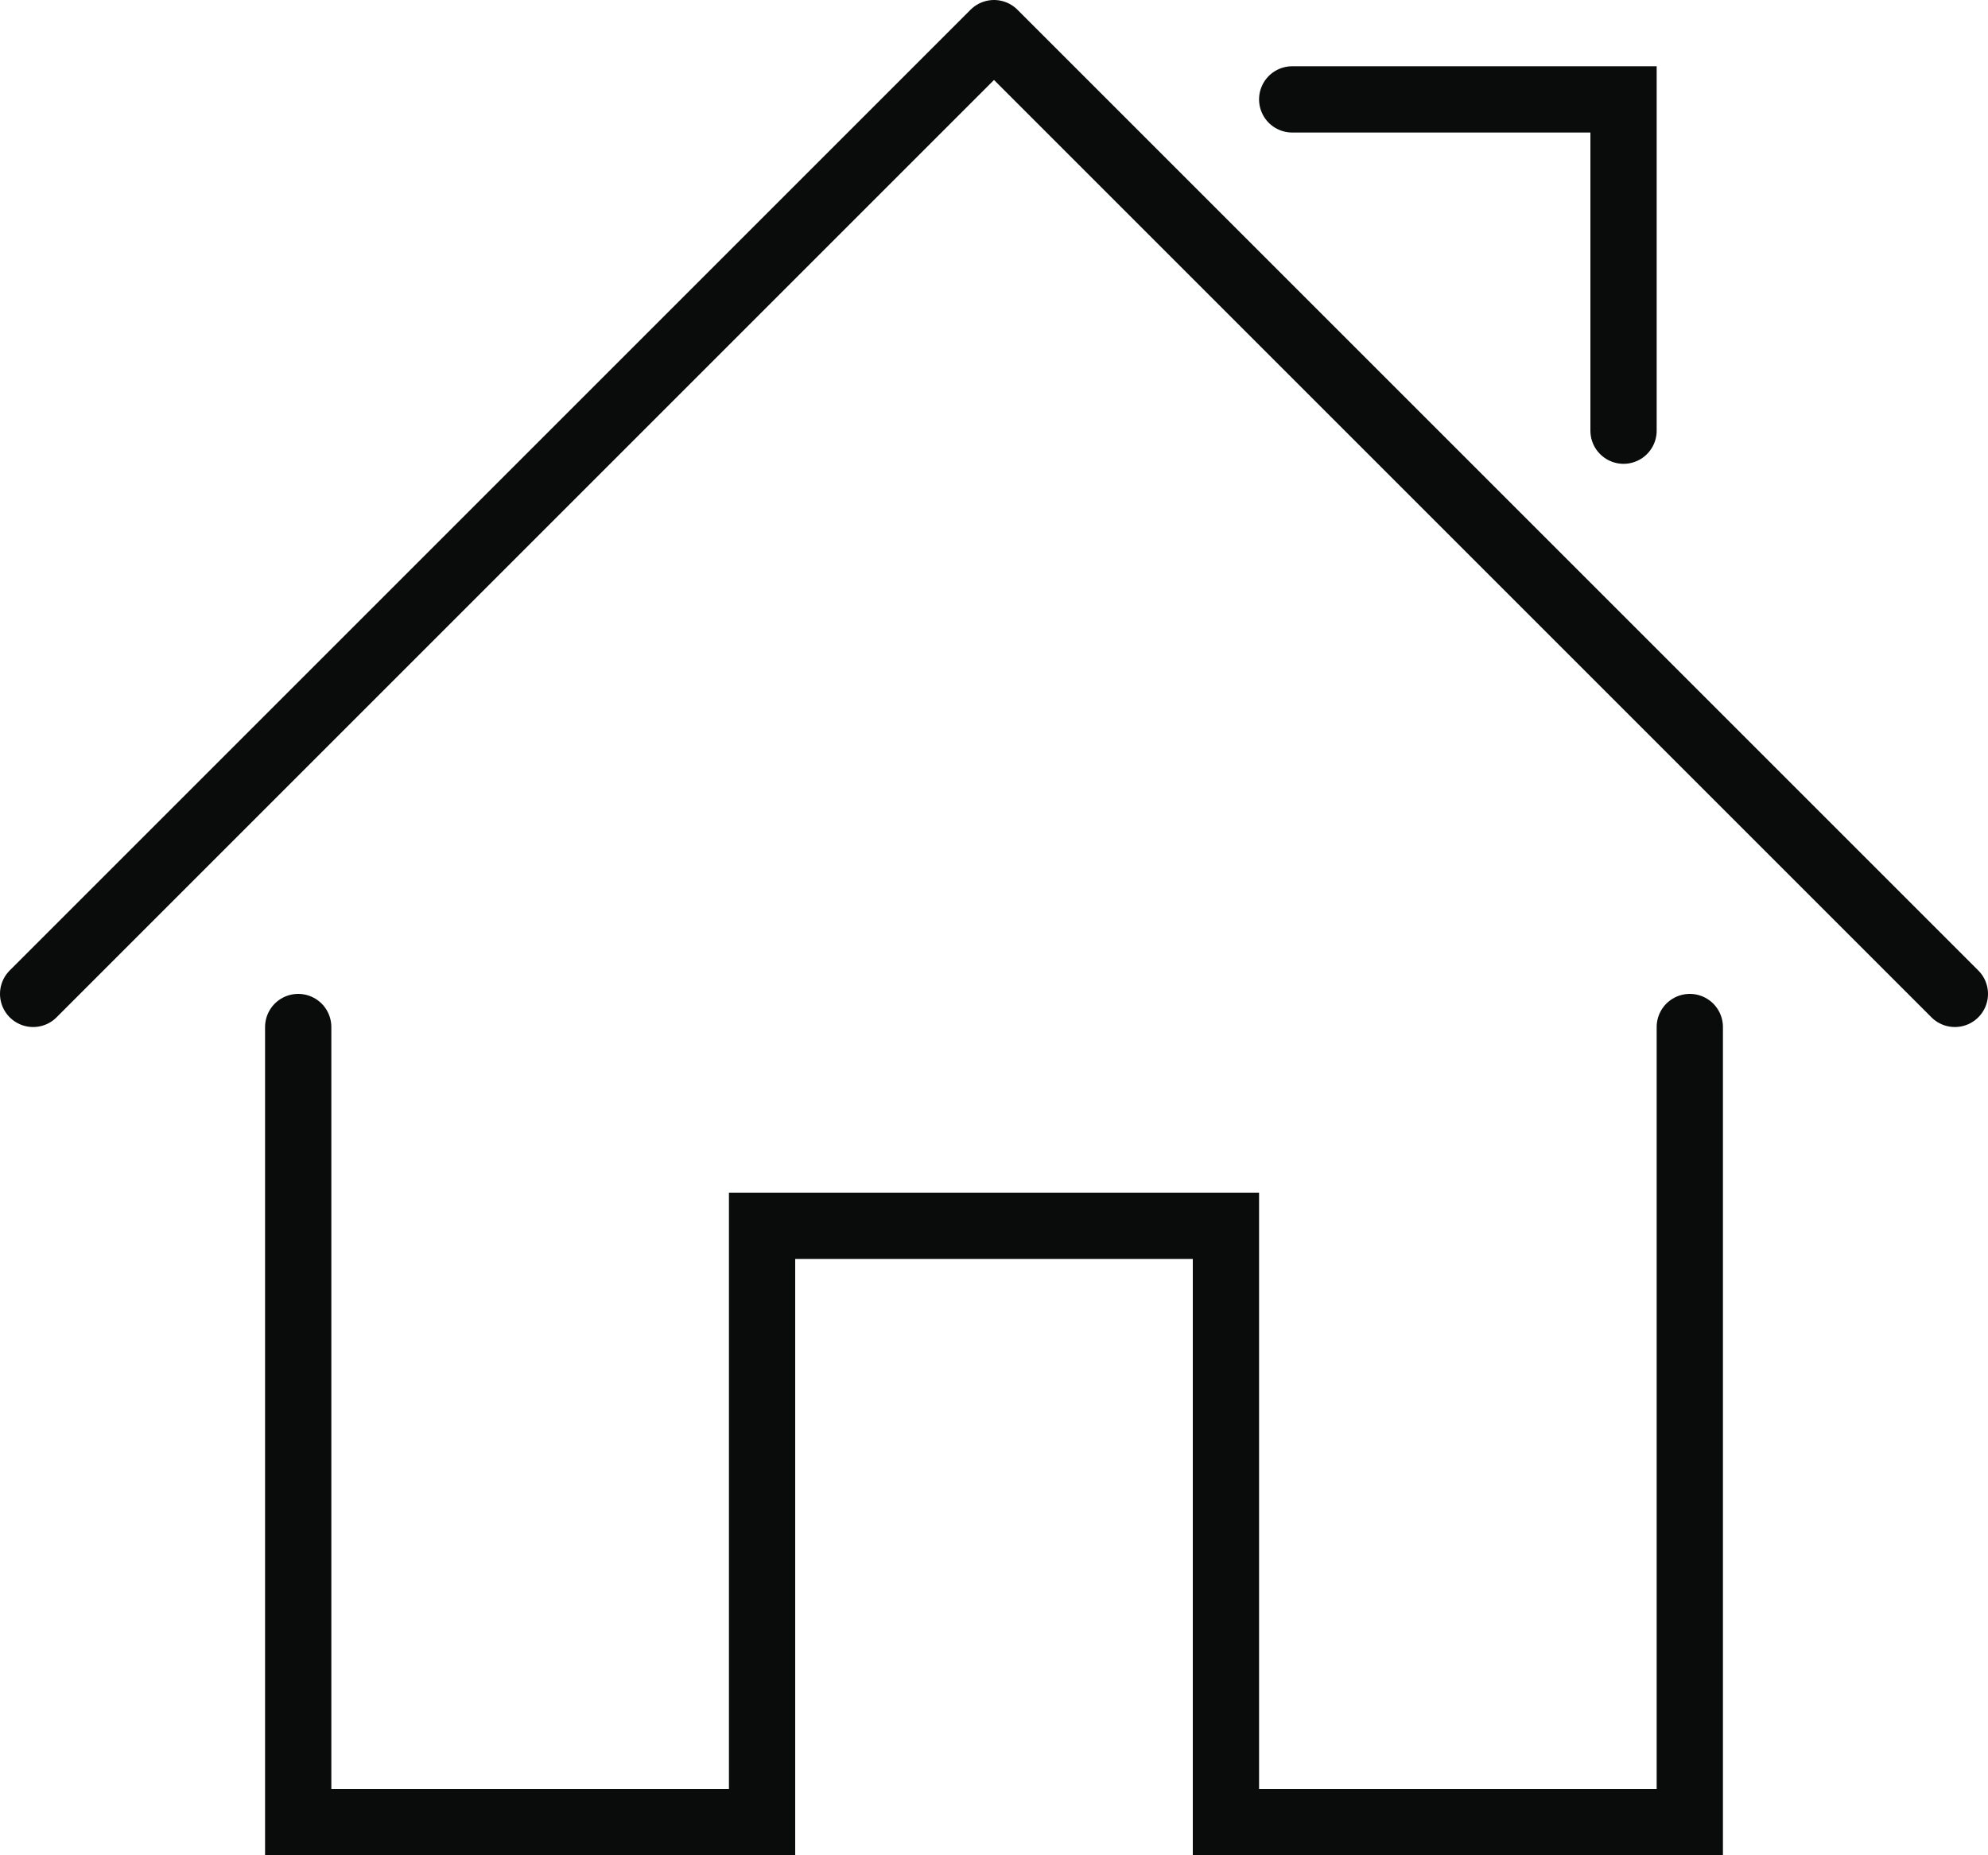 <svg version="1.2" xmlns="http://www.w3.org/2000/svg" viewBox="0 0 960 896" width="960" height="896">
	<title>Inteligentne obiekty wektorowe-ai</title>
	<style>
		.s0 { fill: none;stroke: #0a0b0b;stroke-linecap: round;stroke-width: 32 } 
		.s1 { fill: none;stroke: #0a0b0b;stroke-linecap: round;stroke-linejoin: round;stroke-width: 32 } 
	</style>
	<g id="Free icons">
		<g id="&lt;Group&gt;">
			<path id="&lt;Path&gt;" class="s0" d="m816 496v384h-224v-288h-224v288h-224v-384"/>
			<path id="&lt;Path&gt;" class="s1" d="m16 480l464-464 464 464"/>
			<path id="&lt;Path&gt;" class="s0" d="m624 48h160v160"/>
		</g>
	</g>
</svg>